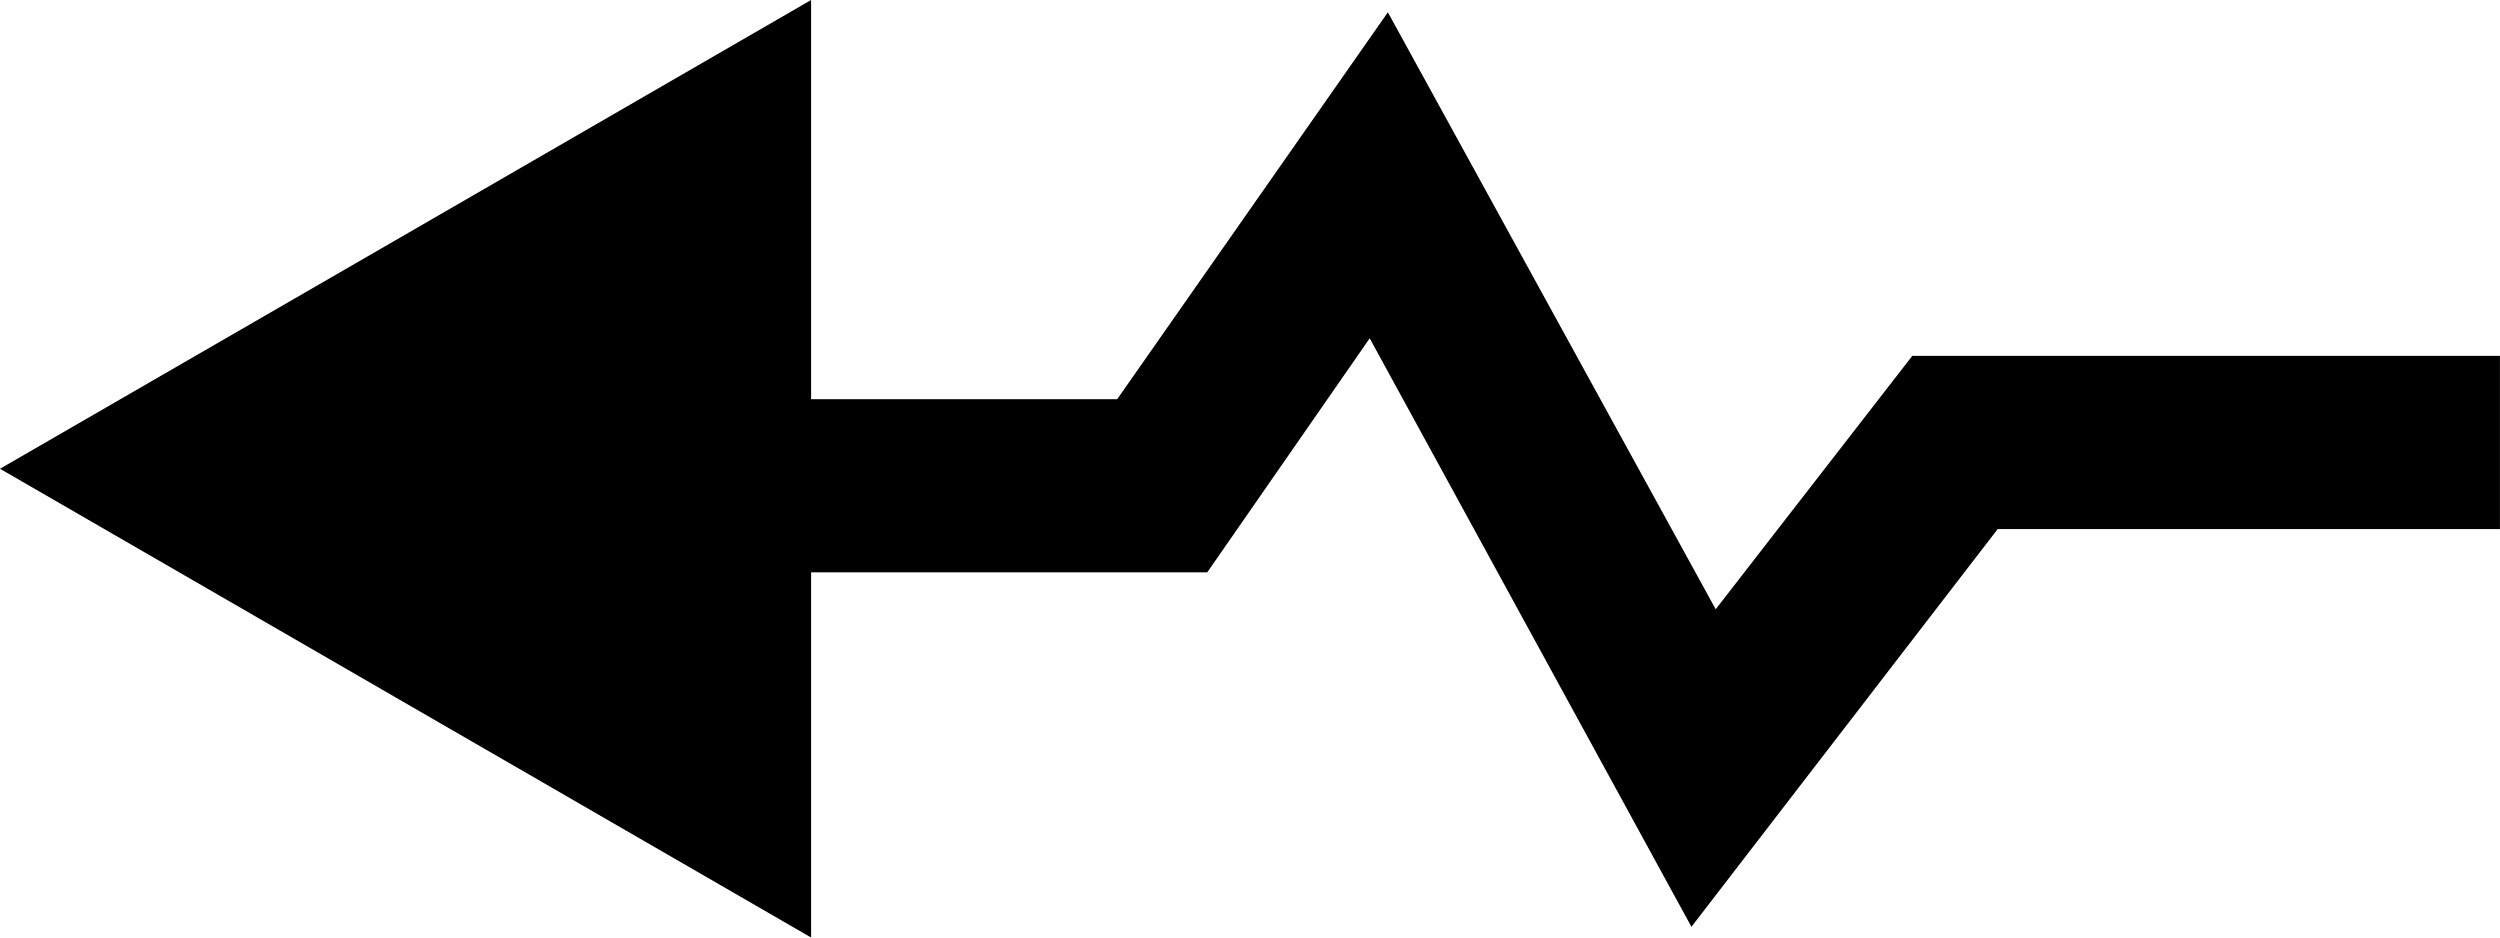 <?xml version="1.0" encoding="utf-8"?>
<!-- Generator: Adobe Illustrator 16.0.0, SVG Export Plug-In . SVG Version: 6.00 Build 0)  -->
<!DOCTYPE svg PUBLIC "-//W3C//DTD SVG 1.1//EN" "http://www.w3.org/Graphics/SVG/1.1/DTD/svg11.dtd">
<svg version="1.1" id="Layer_1" xmlns="http://www.w3.org/2000/svg" xmlns:xlink="http://www.w3.org/1999/xlink" x="0px" y="0px"
	 width="53.258px" height="19.973px" viewBox="87.132 33.141 53.258 19.973" enable-background="new 87.132 33.141 53.258 19.973"
	 xml:space="preserve">
<polygon points="140.389,40.722 140.389,44.412 129.689,44.412 123.165,52.885 116.311,40.348 112.85,45.334 104.411,45.334 
	104.411,53.113 95.771,48.12 87.132,43.127 95.774,38.134 104.411,33.141 104.411,41.645 110.932,41.645 116.698,33.403 
	123.682,46.12 127.87,40.722 "/>
</svg>
